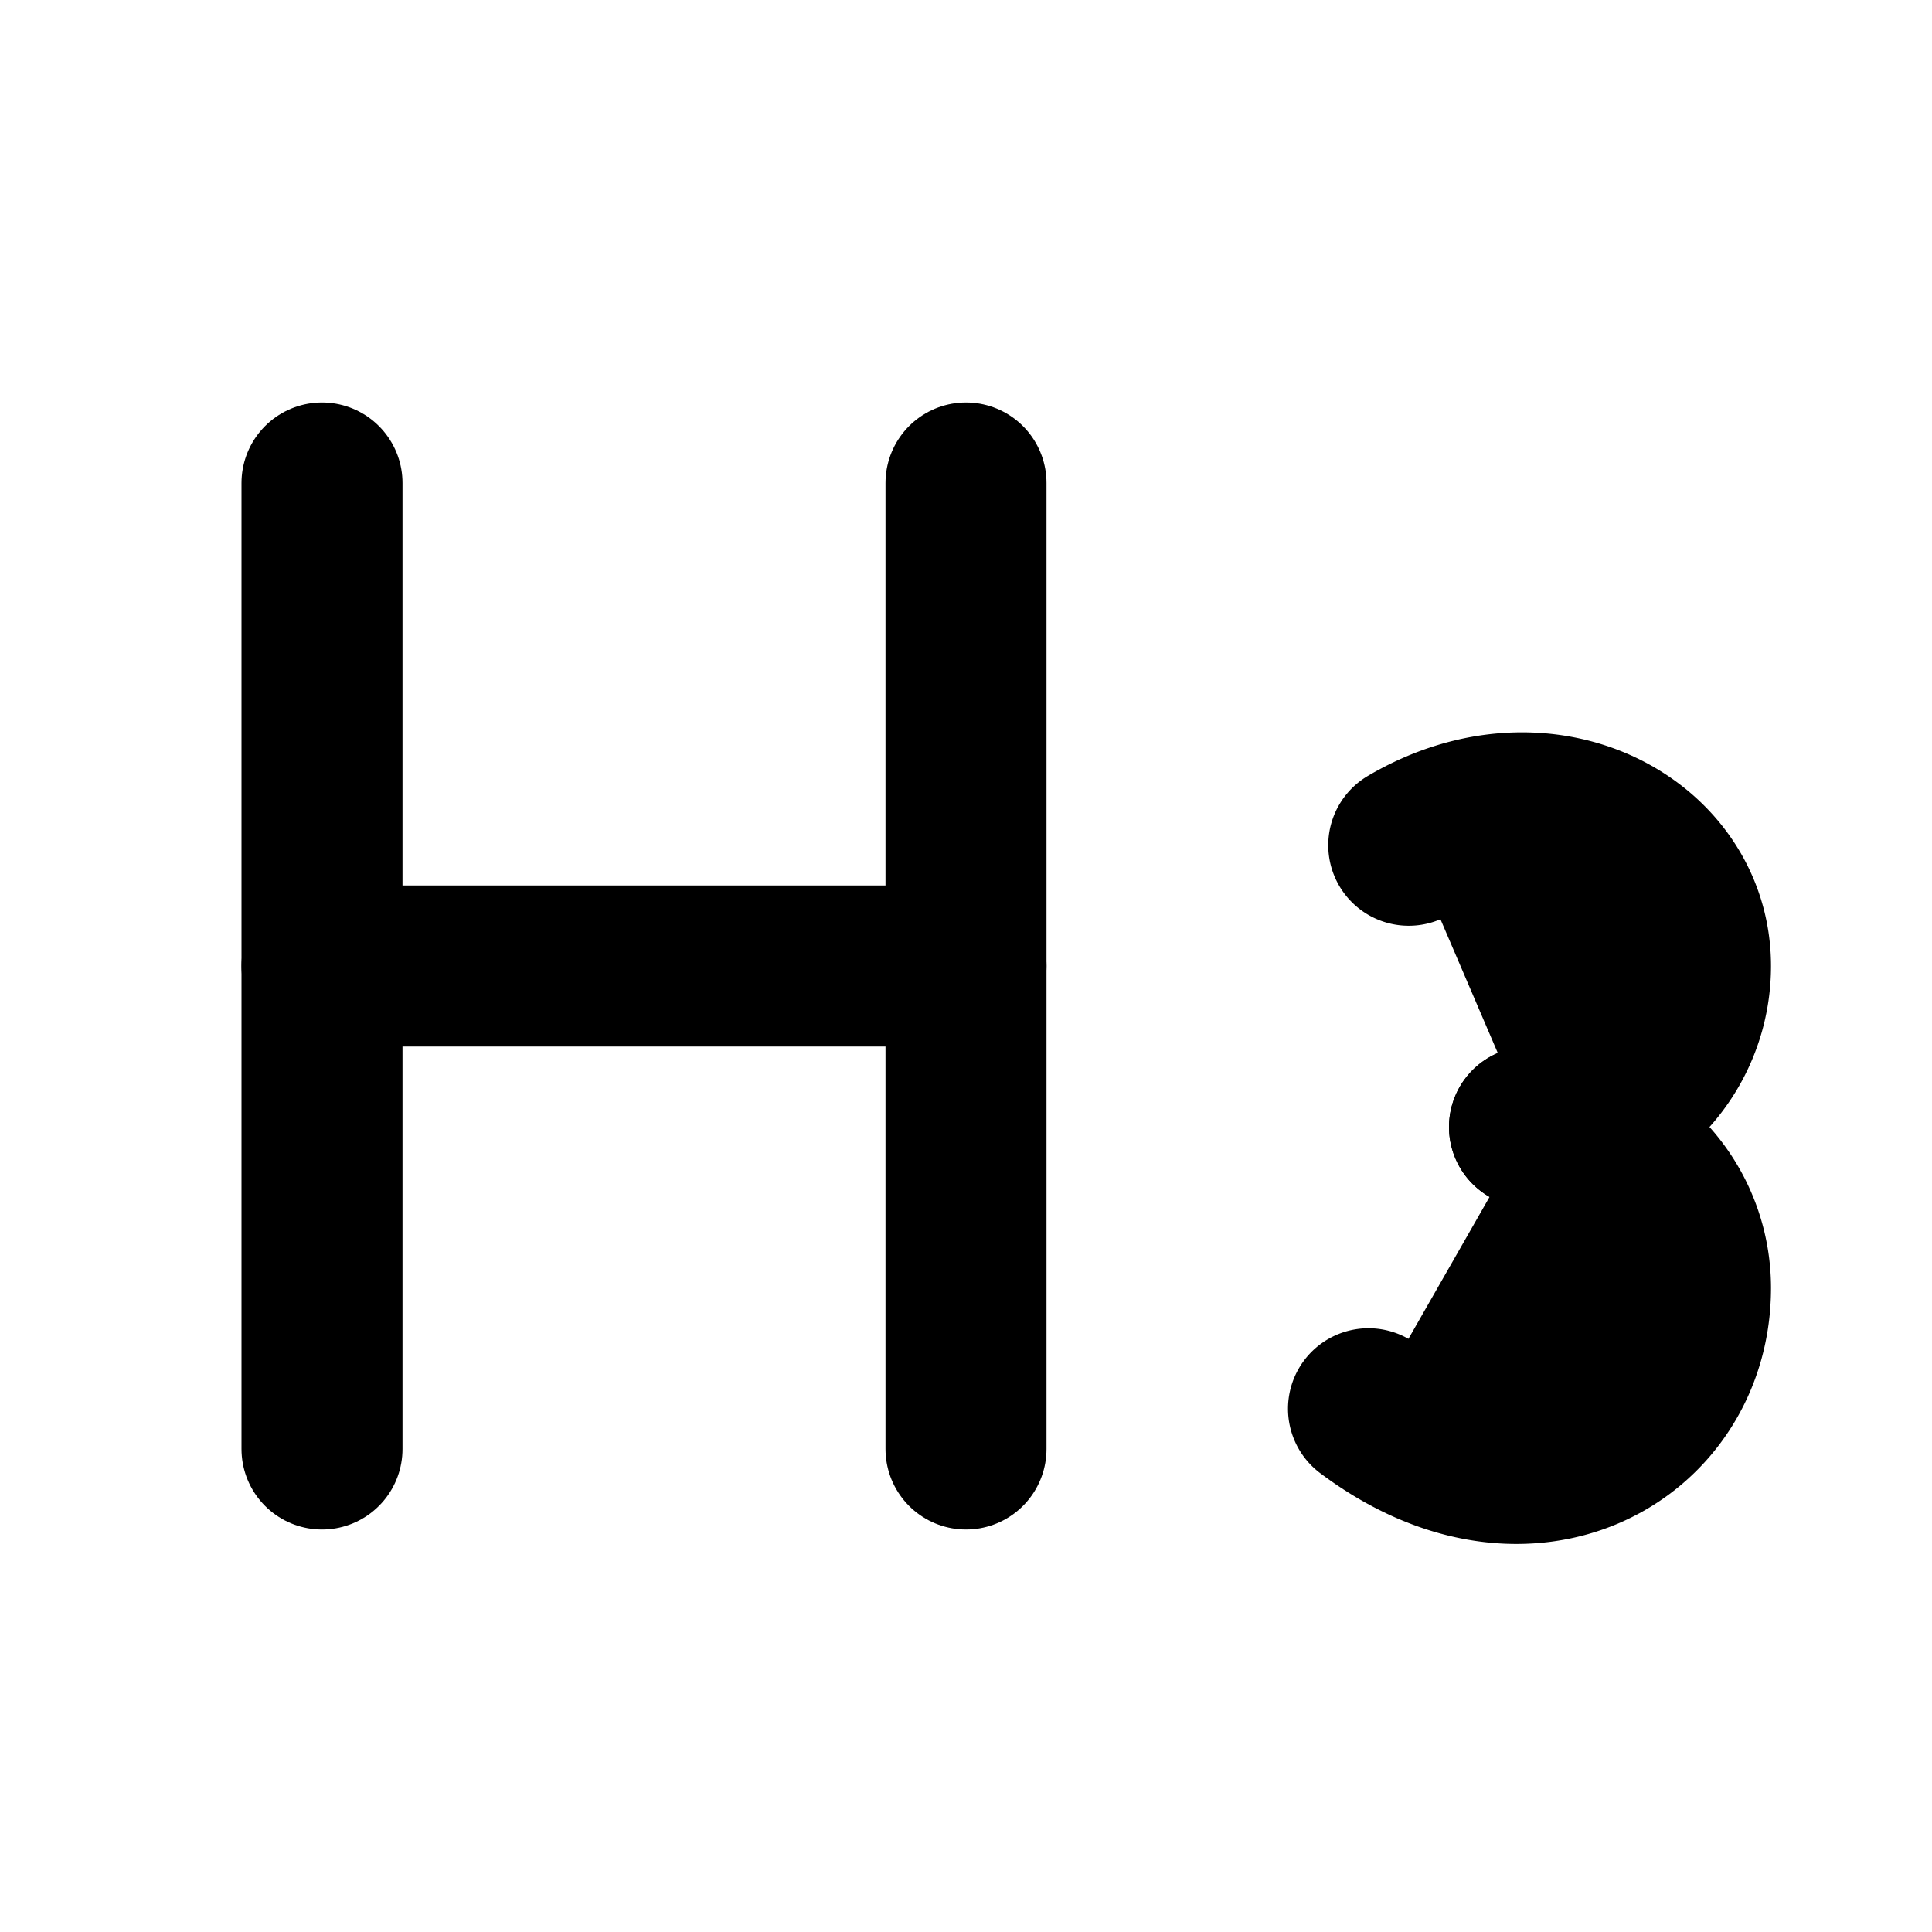 <!-- @license lucide-static v0.429.0 - ISC -->
<svg
    xmlns="http://www.w3.org/2000/svg"
    width="24"
    height="24"
    viewBox="0 0 24 24"
    fill="currentColor"
    stroke="currentColor"
    stroke-width="2"
    stroke-linecap="round"
    stroke-linejoin="round"
>
    <path vector-effect="non-scaling-stroke" d="M4 12h8" />
    <path vector-effect="non-scaling-stroke" d="M4 18V6" />
    <path vector-effect="non-scaling-stroke" d="M12 18V6" />
    <path vector-effect="non-scaling-stroke" d="M17.5 10.5c1.7-1 3.5 0 3.5 1.5a2 2 0 0 1-2 2" />
    <path vector-effect="non-scaling-stroke" d="M17 17.5c2 1.5 4 .3 4-1.5a2 2 0 0 0-2-2" />
</svg>
